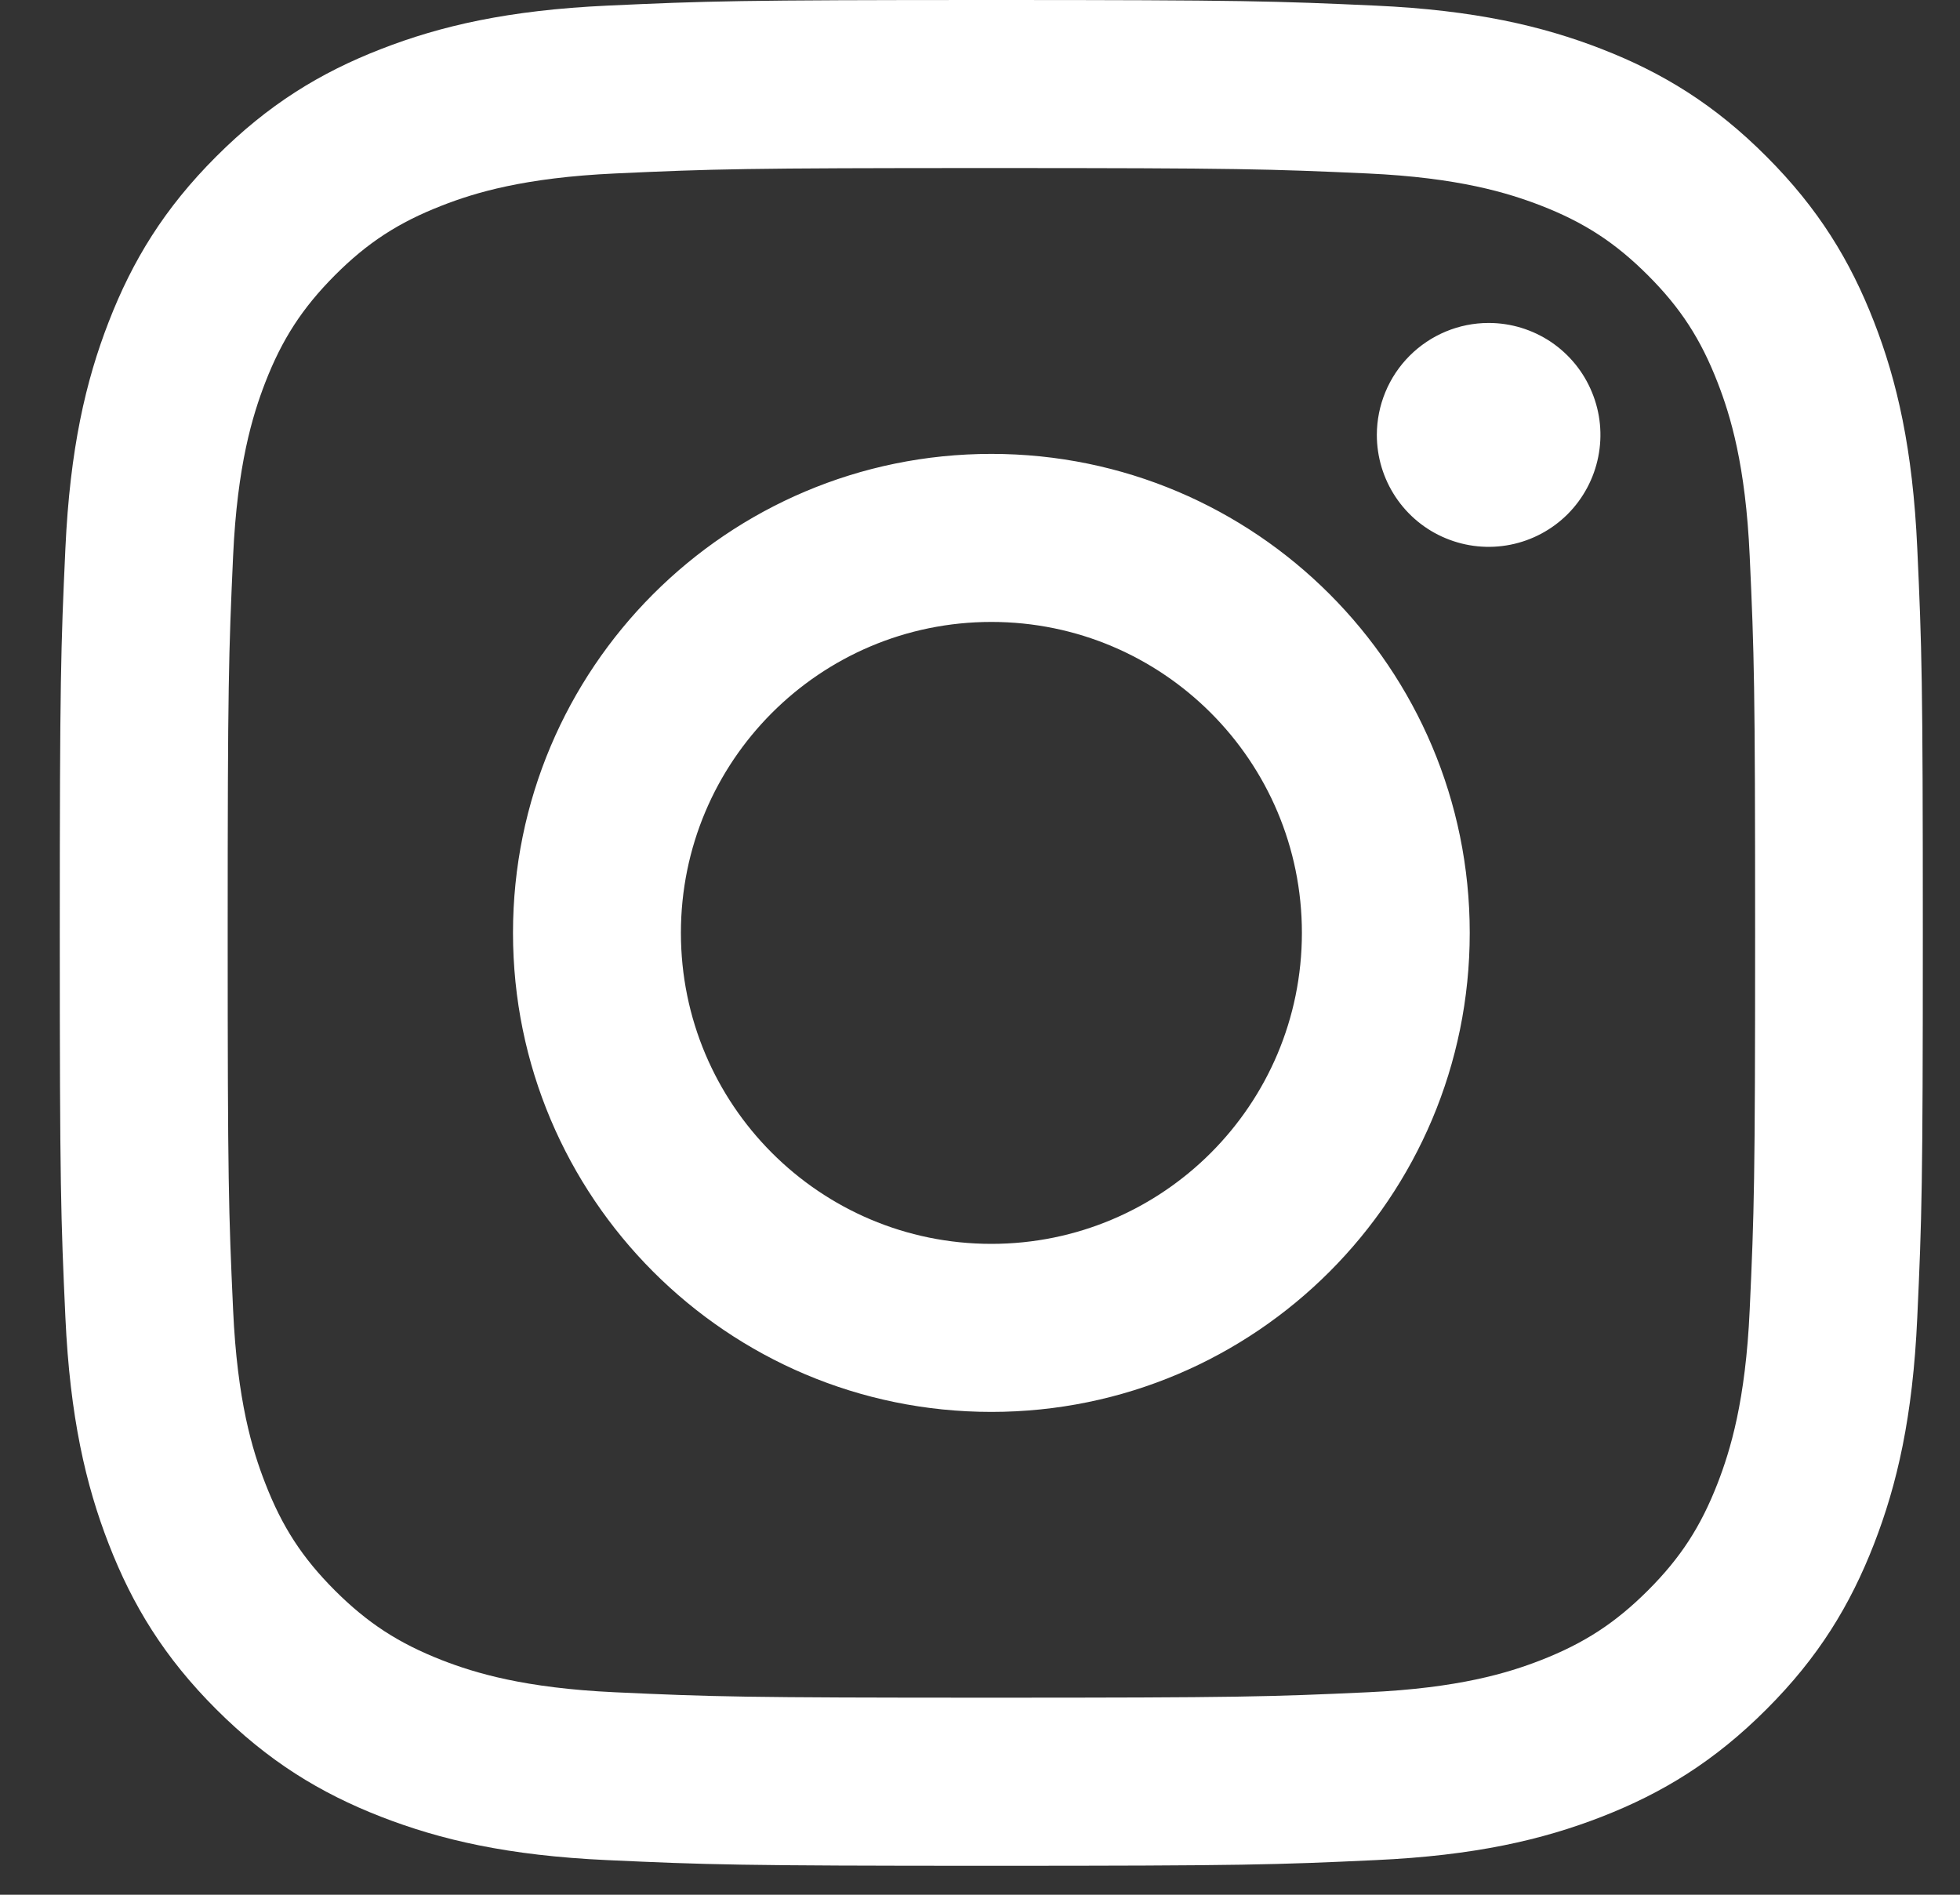 <svg width="30" height="29" viewBox="0 0 30 29" fill="none" xmlns="http://www.w3.org/2000/svg">
<rect x="0" y="0" width="30" height="29" fill="#333333" stroke="none"/>
<path d="M10.422 14.278C10.422 11.65 12.549 9.519 15.174 9.519C17.799 9.519 19.927 11.65 19.927 14.278C19.927 16.907 17.799 19.038 15.174 19.038C12.549 19.038 10.422 16.907 10.422 14.278ZM7.852 14.278C7.852 18.328 11.13 21.61 15.174 21.61C19.218 21.61 22.496 18.328 22.496 14.278C22.496 10.229 19.218 6.947 15.174 6.947C11.13 6.947 7.852 10.229 7.852 14.278ZM21.074 6.656C21.074 6.995 21.174 7.326 21.362 7.608C21.55 7.89 21.817 8.11 22.13 8.239C22.443 8.369 22.787 8.403 23.119 8.337C23.451 8.271 23.756 8.108 23.995 7.869C24.234 7.629 24.397 7.324 24.463 6.992C24.53 6.659 24.496 6.315 24.366 6.002C24.237 5.688 24.018 5.421 23.737 5.232C23.455 5.044 23.125 4.943 22.786 4.943H22.785C22.332 4.943 21.897 5.124 21.576 5.445C21.255 5.766 21.075 6.202 21.074 6.656ZM9.413 25.901C8.023 25.837 7.268 25.605 6.765 25.41C6.1 25.15 5.625 24.841 5.125 24.342C4.626 23.842 4.317 23.367 4.059 22.7C3.863 22.198 3.631 21.441 3.568 20.049C3.499 18.544 3.485 18.092 3.485 14.279C3.485 10.466 3.5 10.015 3.568 8.508C3.632 7.116 3.865 6.361 4.059 5.857C4.318 5.19 4.627 4.715 5.125 4.214C5.624 3.714 6.099 3.405 6.765 3.146C7.267 2.95 8.023 2.719 9.413 2.655C10.916 2.586 11.368 2.572 15.174 2.572C18.98 2.572 19.432 2.587 20.936 2.655C22.326 2.719 23.081 2.952 23.584 3.146C24.25 3.405 24.725 3.715 25.224 4.214C25.724 4.714 26.032 5.19 26.291 5.857C26.486 6.359 26.718 7.116 26.781 8.508C26.85 10.015 26.864 10.466 26.864 14.279C26.864 18.092 26.85 18.543 26.781 20.049C26.718 21.441 26.485 22.198 26.291 22.7C26.032 23.367 25.723 23.843 25.224 24.342C24.725 24.84 24.25 25.15 23.584 25.41C23.082 25.606 22.326 25.837 20.936 25.901C19.433 25.97 18.982 25.984 15.174 25.984C11.366 25.984 10.916 25.97 9.413 25.901ZM9.295 0.086C7.777 0.156 6.74 0.397 5.834 0.75C4.896 1.114 4.102 1.603 3.308 2.397C2.515 3.19 2.028 3.987 1.664 4.926C1.311 5.834 1.071 6.872 1.001 8.392C0.931 9.914 0.915 10.401 0.915 14.278C0.915 18.156 0.931 18.643 1.001 20.165C1.071 21.685 1.311 22.723 1.664 23.631C2.028 24.57 2.515 25.367 3.308 26.16C4.102 26.953 4.896 27.442 5.834 27.807C6.742 28.16 7.777 28.401 9.295 28.47C10.816 28.54 11.302 28.557 15.174 28.557C19.046 28.557 19.532 28.541 21.052 28.47C22.57 28.401 23.607 28.16 24.514 27.807C25.451 27.442 26.246 26.954 27.039 26.16C27.833 25.367 28.319 24.57 28.684 23.631C29.037 22.723 29.278 21.685 29.346 20.165C29.416 18.642 29.431 18.156 29.431 14.278C29.431 10.401 29.416 9.914 29.346 8.392C29.277 6.872 29.037 5.833 28.684 4.926C28.319 3.987 27.832 3.191 27.039 2.397C26.247 1.602 25.451 1.114 24.515 0.75C23.607 0.397 22.57 0.155 21.054 0.086C19.533 0.017 19.047 0 15.175 0C11.303 0 10.816 0.016 9.295 0.086Z" fill="white"/>
</svg>
